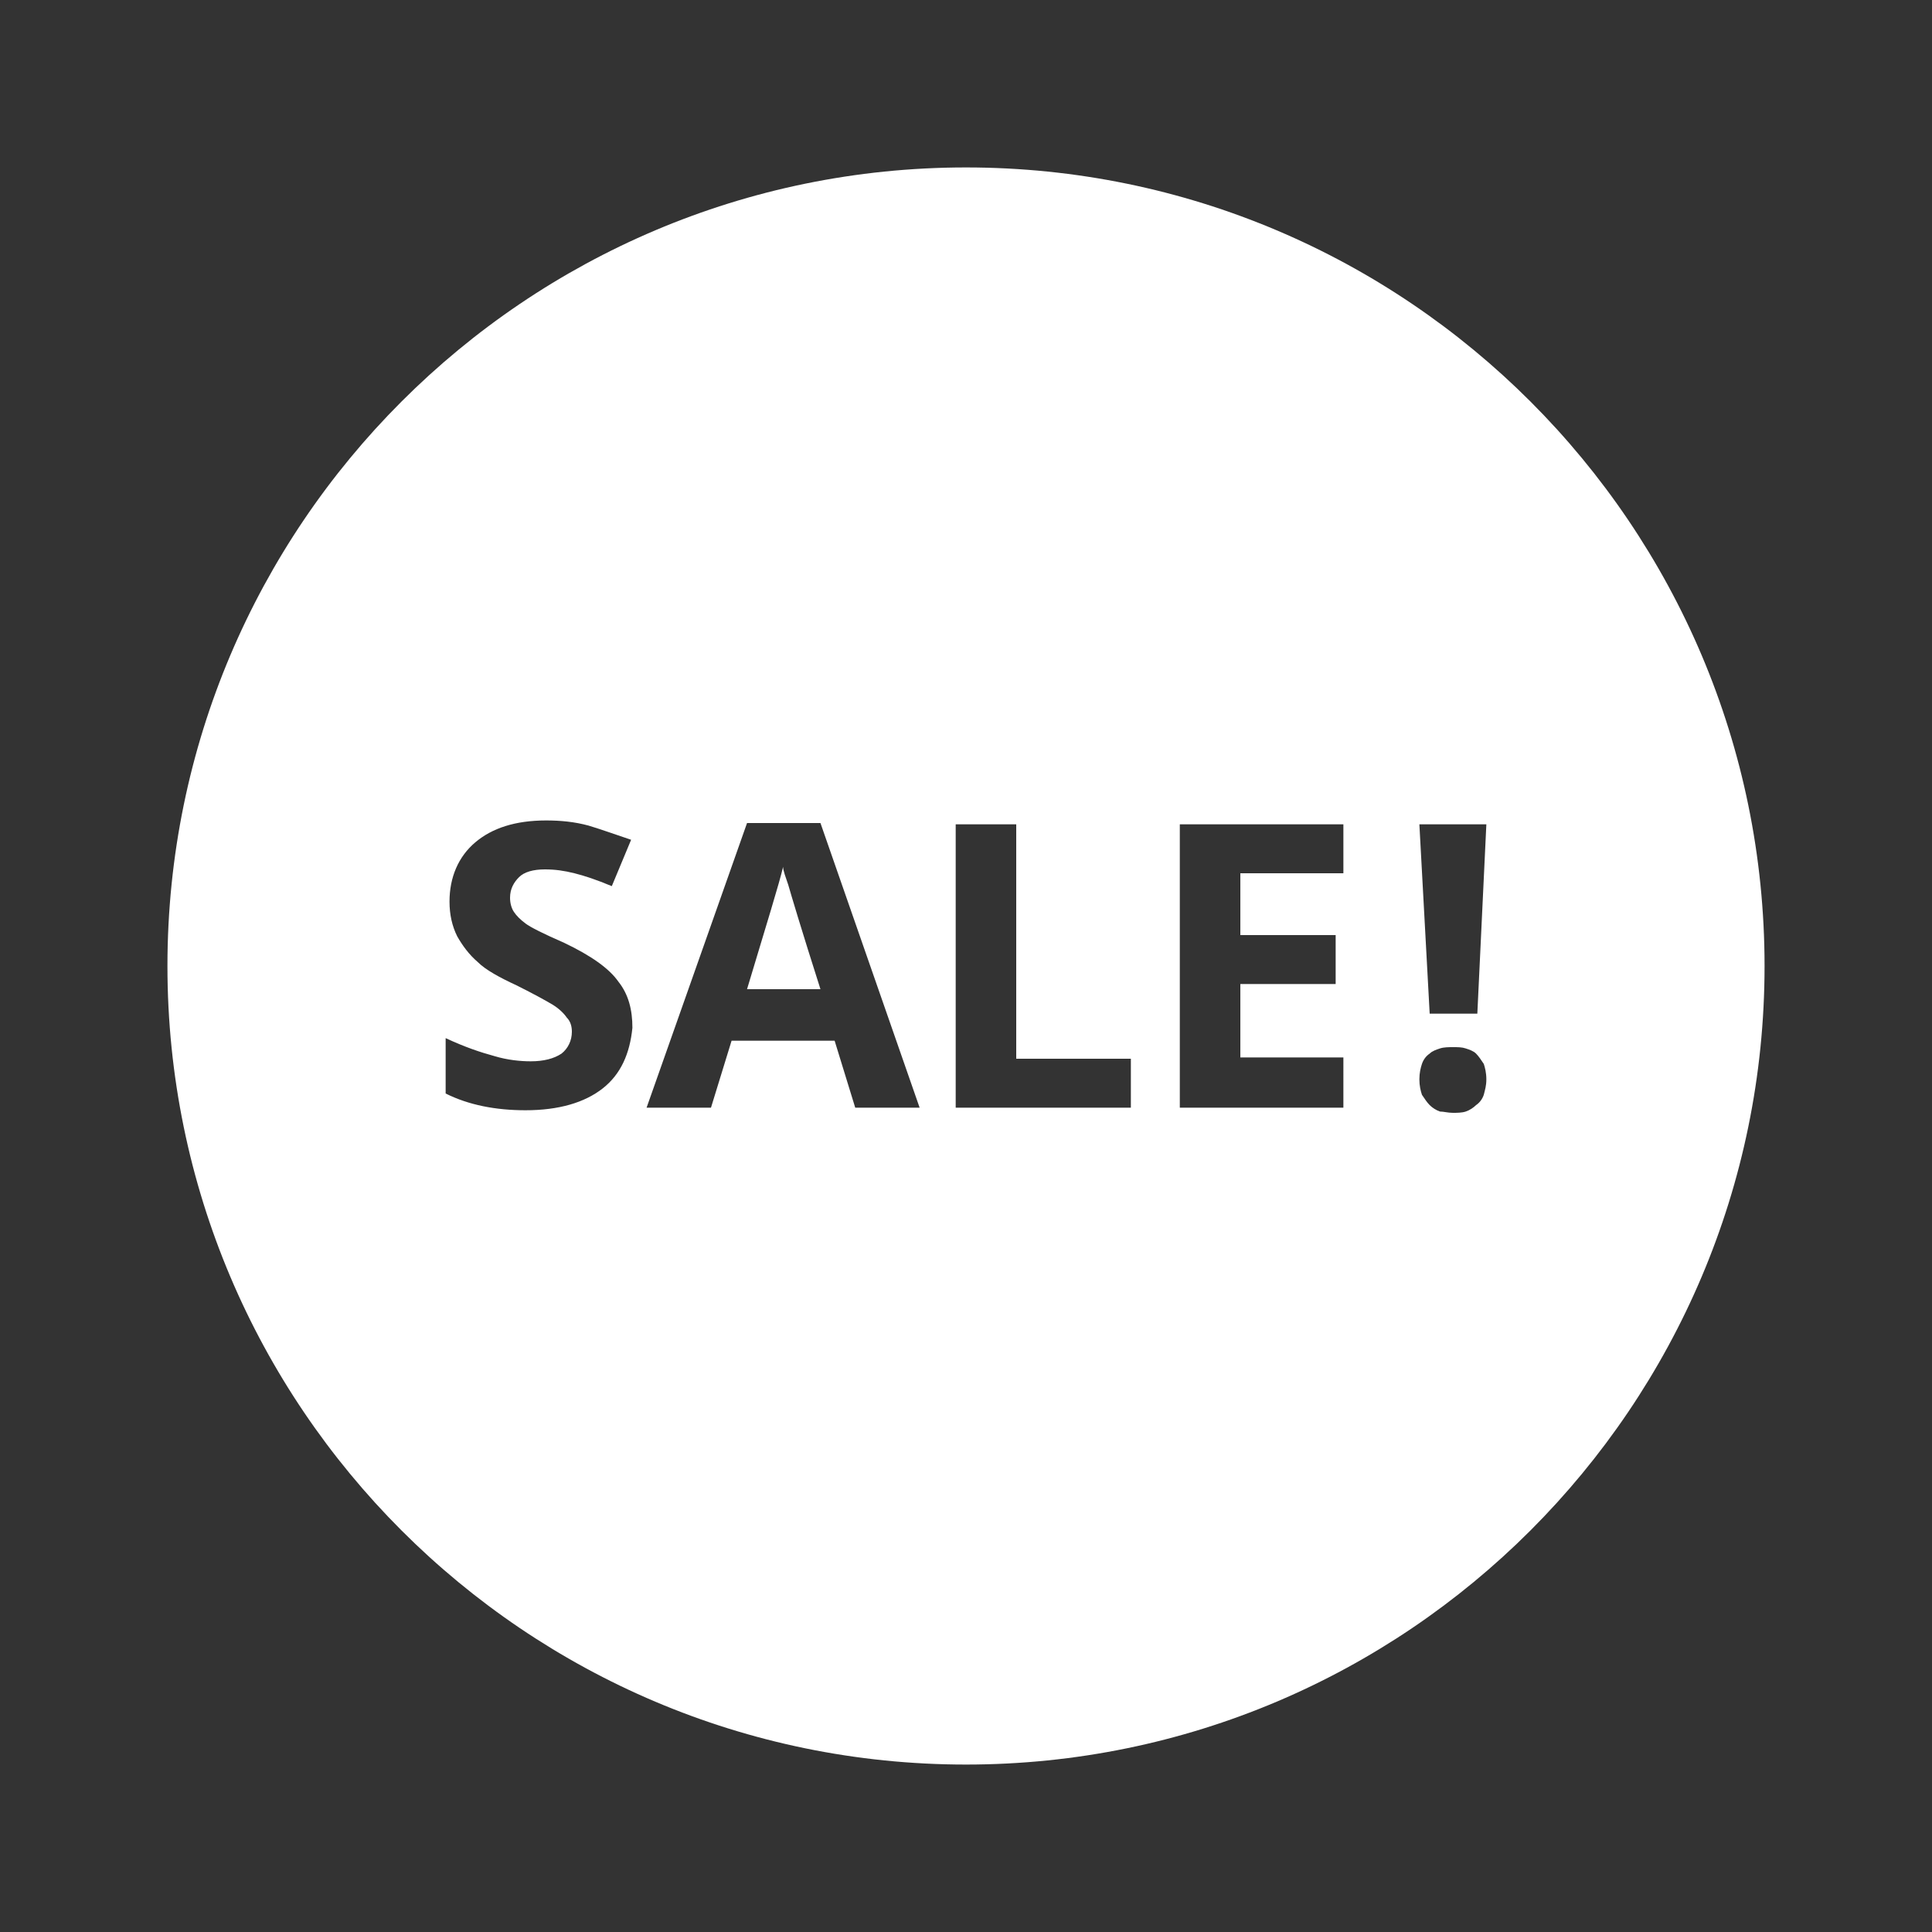 <?xml version="1.0" encoding="utf-8"?>
<!-- Generator: Adobe Illustrator 24.1.0, SVG Export Plug-In . SVG Version: 6.00 Build 0)  -->
<svg version="1.1" id="Capa_1" xmlns="http://www.w3.org/2000/svg" xmlns:xlink="http://www.w3.org/1999/xlink" x="0px" y="0px"
	 viewBox="0 0 150 150" style="enable-background:new 0 0 150 150;" xml:space="preserve">
<rect x="0" y="0" width="150" height="150" fill="#333333" stroke="none"/>
<style type="text/css">
	.st0{fill:#FFFFFF;}
</style>
<g>
	<path class="st0" d="M60.8,67.3c-0.3,1.3-1.3,4.5-2.8,9.5h5.7c-1.5-4.7-2.3-7.4-2.5-8.1C61,68.1,60.8,67.6,60.8,67.3z"/>
	<path class="st0" d="M75,13c-34.2,0-62,27.8-62,62s27.8,62,62,62s62-27.8,62-62S109.2,13,75,13z M46.8,84.5c-1.4,1.1-3.4,1.7-6,1.7
		c-2.3,0-4.4-0.4-6.2-1.3v-4.3c1.5,0.7,2.7,1.1,3.8,1.4c1,0.3,2,0.4,2.8,0.4c1,0,1.8-0.2,2.4-0.6c0.5-0.4,0.8-1,0.8-1.7
		c0-0.4-0.1-0.8-0.4-1.1c-0.2-0.3-0.6-0.7-1.1-1c-0.5-0.3-1.4-0.8-2.8-1.5c-1.3-0.6-2.4-1.2-3-1.8c-0.7-0.6-1.2-1.3-1.6-2
		c-0.4-0.8-0.6-1.7-0.6-2.7c0-1.9,0.7-3.5,2-4.6s3.1-1.7,5.5-1.7c1.1,0,2.2,0.1,3.3,0.4c1,0.3,2.1,0.7,3.3,1.1l-1.5,3.6
		c-1.2-0.5-2.1-0.8-2.9-1c-0.8-0.2-1.5-0.3-2.3-0.3c-0.9,0-1.6,0.2-2,0.6s-0.7,0.9-0.7,1.6c0,0.4,0.1,0.8,0.3,1.1
		c0.2,0.3,0.5,0.6,0.9,0.9c0.4,0.3,1.4,0.8,3,1.5c2.1,1,3.5,2,4.2,3c0.8,1,1.1,2.2,1.1,3.6C48.9,81.8,48.2,83.4,46.8,84.5z M66.4,86
		l-1.6-5.2h-8L55.2,86h-5l7.8-22.1h5.7L71.4,86H66.4z M87.8,86H74.2V64h4.7v18.2h8.9V86z M91.6,86V64h12.7v3.8h-8v4.8h7.4v3.8h-7.4
		v5.7h8V86H91.6z M115.2,85c-0.1,0.3-0.3,0.6-0.6,0.8c-0.2,0.2-0.5,0.4-0.8,0.5c-0.3,0.1-0.7,0.1-1,0.1c-0.4,0-0.7-0.1-1-0.1
		c-0.3-0.1-0.6-0.3-0.8-0.5s-0.4-0.5-0.6-0.8c-0.1-0.3-0.2-0.7-0.2-1.2c0-0.5,0.1-0.9,0.2-1.2c0.1-0.3,0.3-0.6,0.6-0.8
		c0.2-0.2,0.5-0.3,0.8-0.4c0.3-0.1,0.7-0.1,1-0.1c0.4,0,0.7,0,1,0.1c0.3,0.1,0.6,0.2,0.8,0.4c0.2,0.2,0.4,0.5,0.6,0.8
		c0.1,0.3,0.2,0.7,0.2,1.2C115.4,84.3,115.3,84.6,115.2,85z M114.7,78.7H111l-0.8-14.7h5.2L114.7,78.7z"/>
</g>
</svg>
